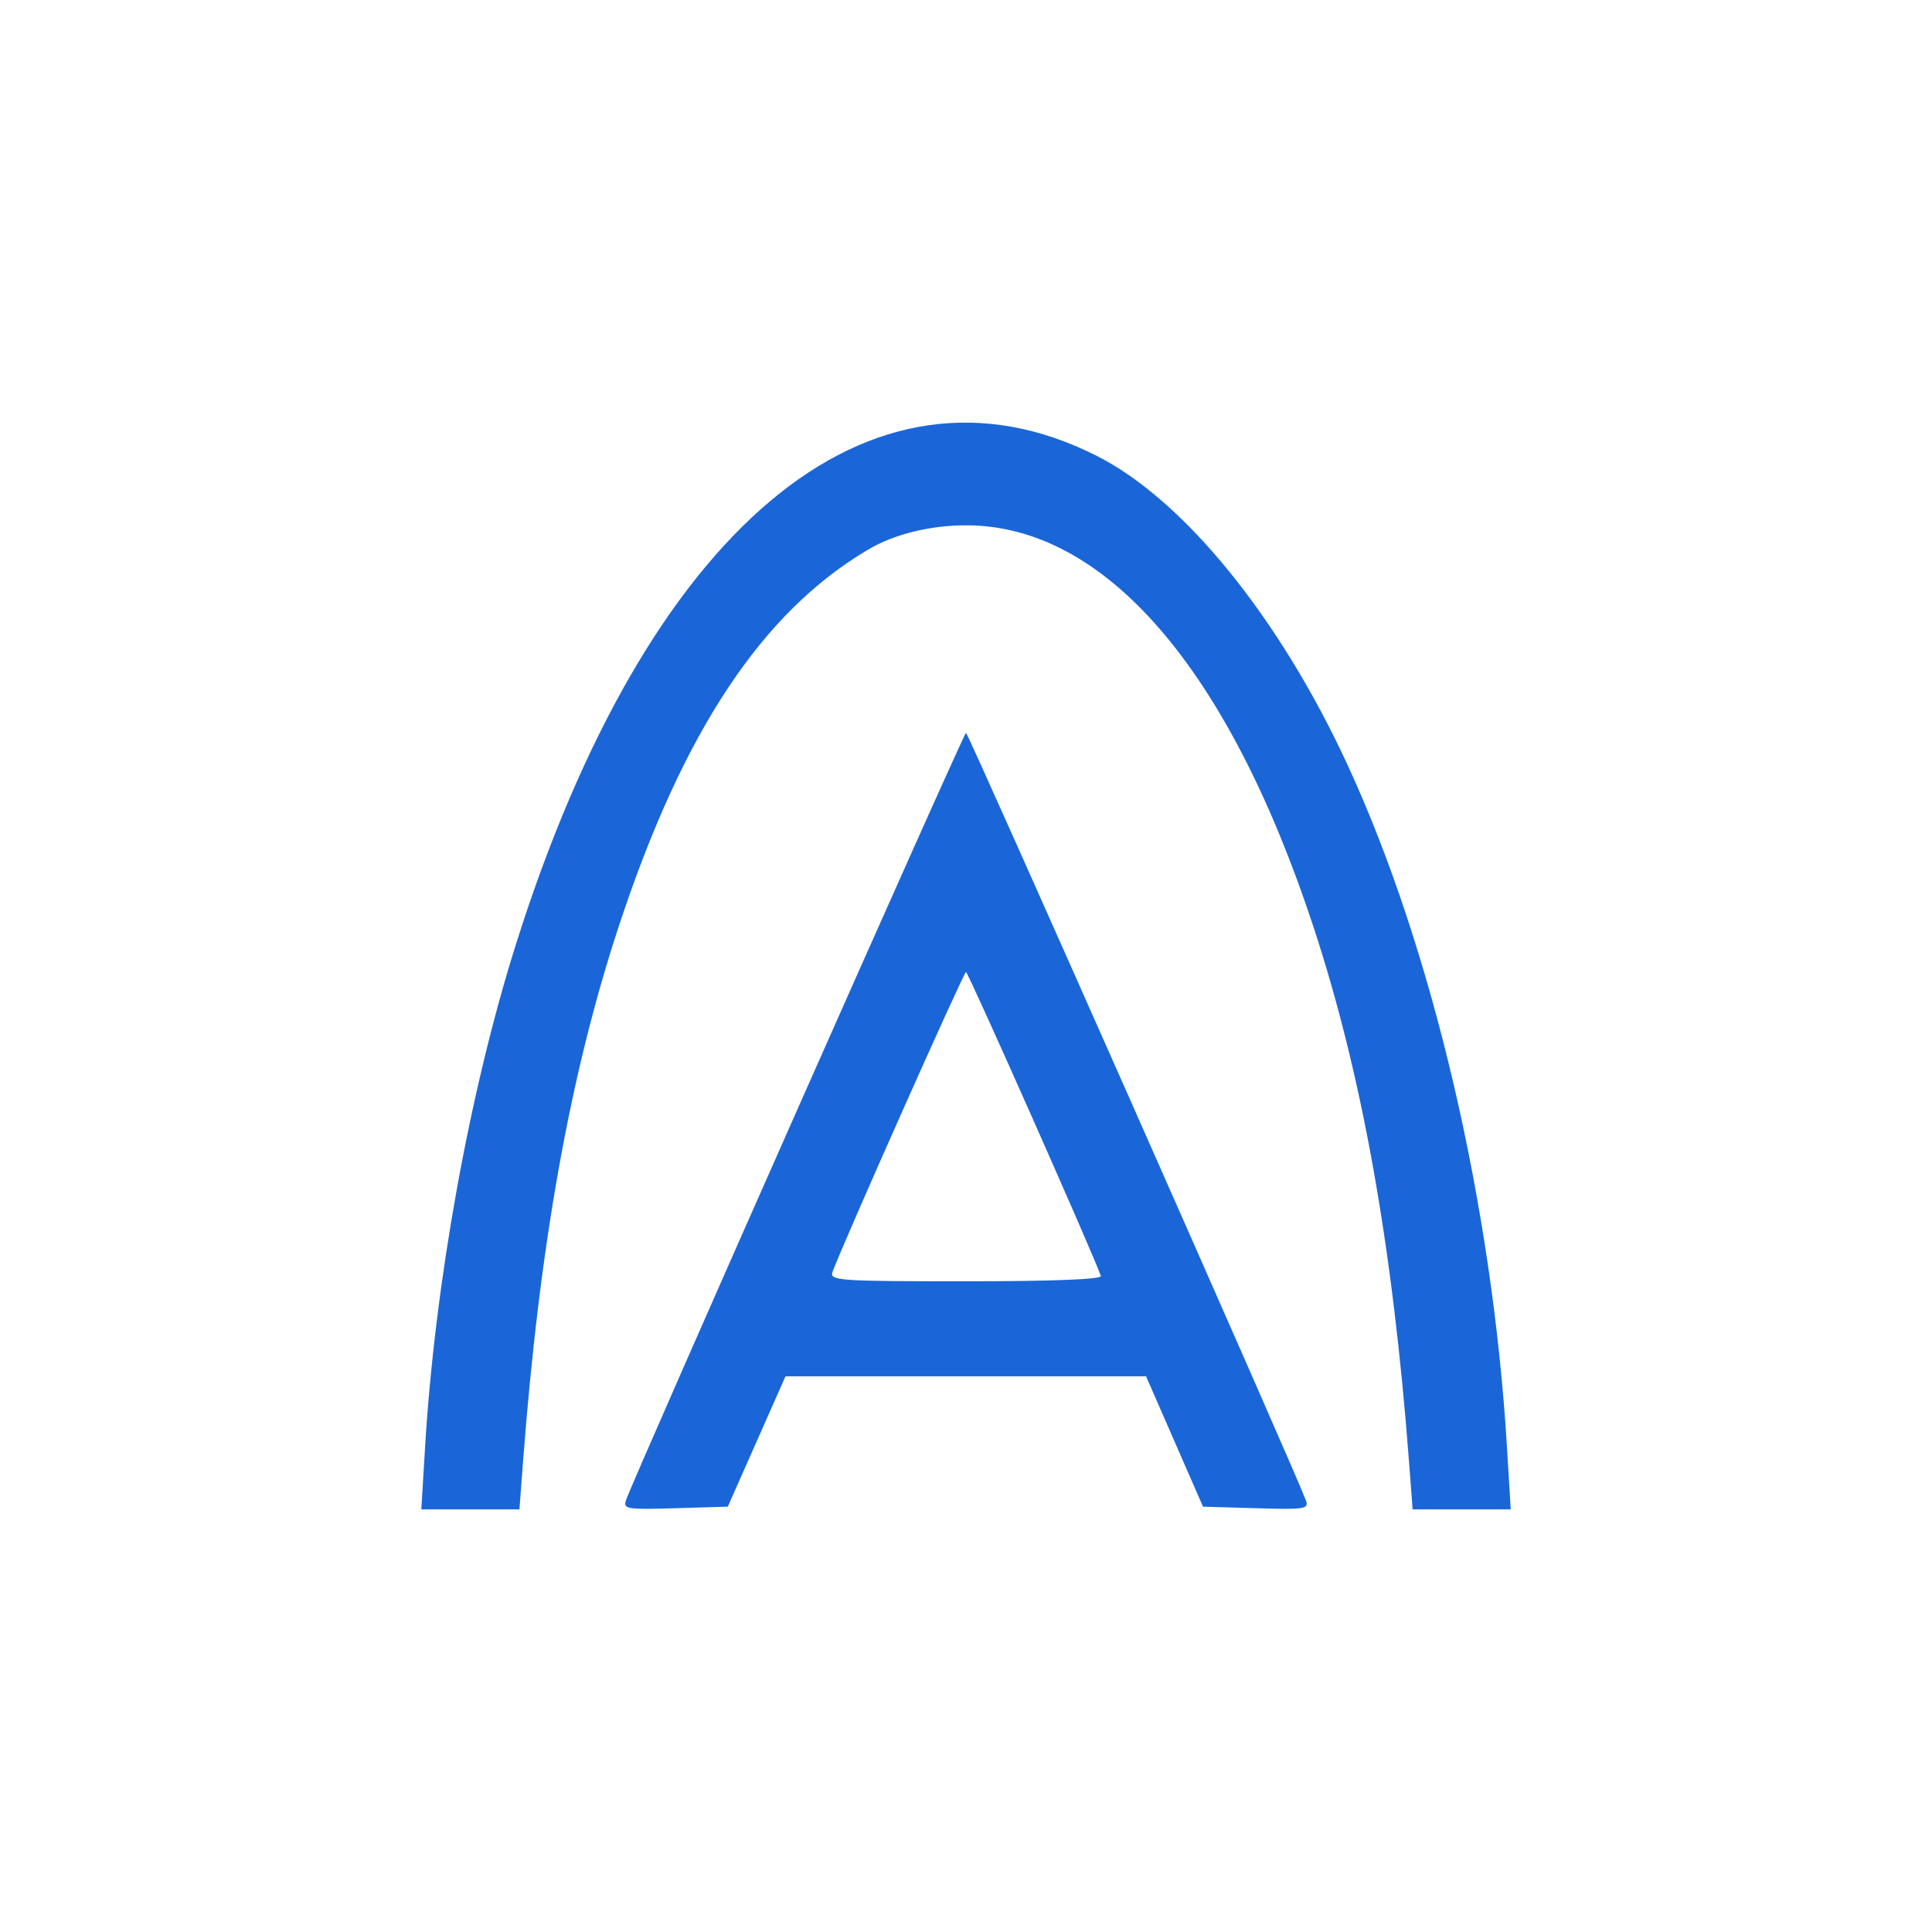 <?xml version="1.0" encoding="UTF-8" standalone="no"?>
<!-- Created with Inkscape (http://www.inkscape.org/) -->

<svg
   xmlns:dc="http://purl.org/dc/elements/1.1/"
   xmlns:cc="http://creativecommons.org/ns#"
   xmlns:rdf="http://www.w3.org/1999/02/22-rdf-syntax-ns#"
   xmlns:svg="http://www.w3.org/2000/svg"
   xmlns="http://www.w3.org/2000/svg"
   xmlns:sodipodi="http://sodipodi.sourceforge.net/DTD/sodipodi-0.dtd"
   xmlns:inkscape="http://www.inkscape.org/namespaces/inkscape"
   width="64px"
   height="64px"
   id="svg11430"
   version="1.1"
   inkscape:version="0.48.5 r10040"
   sodipodi:docname="archgrants.svg">
  <defs
     id="defs11432" />
  <sodipodi:namedview
     id="base"
     pagecolor="#ffffff"
     bordercolor="#666666"
     borderopacity="1.0"
     inkscape:pageopacity="0.0"
     inkscape:pageshadow="2"
     inkscape:zoom="4.2176761"
     inkscape:cx="-31.291435"
     inkscape:cy="19.057678"
     inkscape:current-layer="layer1"
     showgrid="true"
     inkscape:document-units="px"
     inkscape:grid-bbox="true"
     inkscape:window-width="1920"
     inkscape:window-height="1031"
     inkscape:window-x="0"
     inkscape:window-y="0"
     inkscape:window-maximized="1" />
  <g
     id="layer1"
     inkscape:label="Layer 1"
     inkscape:groupmode="layer">
    <path
       style="fill:#1a66d8;fill-opacity:1"
       d="m 14.078,47.976 c 0.329,-5.47 1.471,-11.802 3.01,-16.686 4.345,-13.79 11.711,-19.989 19.239,-16.191 2.888,1.457 6.05,5.349 8.303,10.218 2.822,6.099 4.809,14.606 5.293,22.659 l 0.122,2.024 -1.625,0 -1.625,0 -0.119,-1.574 c -0.542,-7.156 -1.558,-12.841 -3.172,-17.741 -2.818,-8.554 -6.911,-13.283 -11.499,-13.283 -1.197,0 -2.382,0.293 -3.242,0.801 -3.526,2.083 -6.14,6.032 -8.265,12.482 -1.614,4.9 -2.631,10.585 -3.172,17.741 l -0.119,1.574 -1.625,0 -1.625,0 0.122,-2.024 z m 6.66,1.716 c 0.327,-0.911 11.185,-25.416 11.262,-25.416 0.073,-4e-5 10.841,24.314 11.256,25.416 0.112,0.297 -0.012,0.318 -1.642,0.27 l -1.763,-0.052 -0.943,-2.159 -0.943,-2.159 -5.972,0 -5.972,0 -0.956,2.159 -0.956,2.159 -1.742,0.052 c -1.608,0.048 -1.733,0.027 -1.627,-0.27 z m 15.73,-7.424 c -0.233,-0.685 -4.396,-10.068 -4.468,-10.068 -0.075,8e-5 -4.056,8.944 -4.42,9.929 -0.109,0.295 0.175,0.315 4.416,0.315 2.885,0 4.51,-0.064 4.472,-0.177 z"
       id="path11805"
       inkscape:connector-curvature="0" />
  </g>
</svg>
